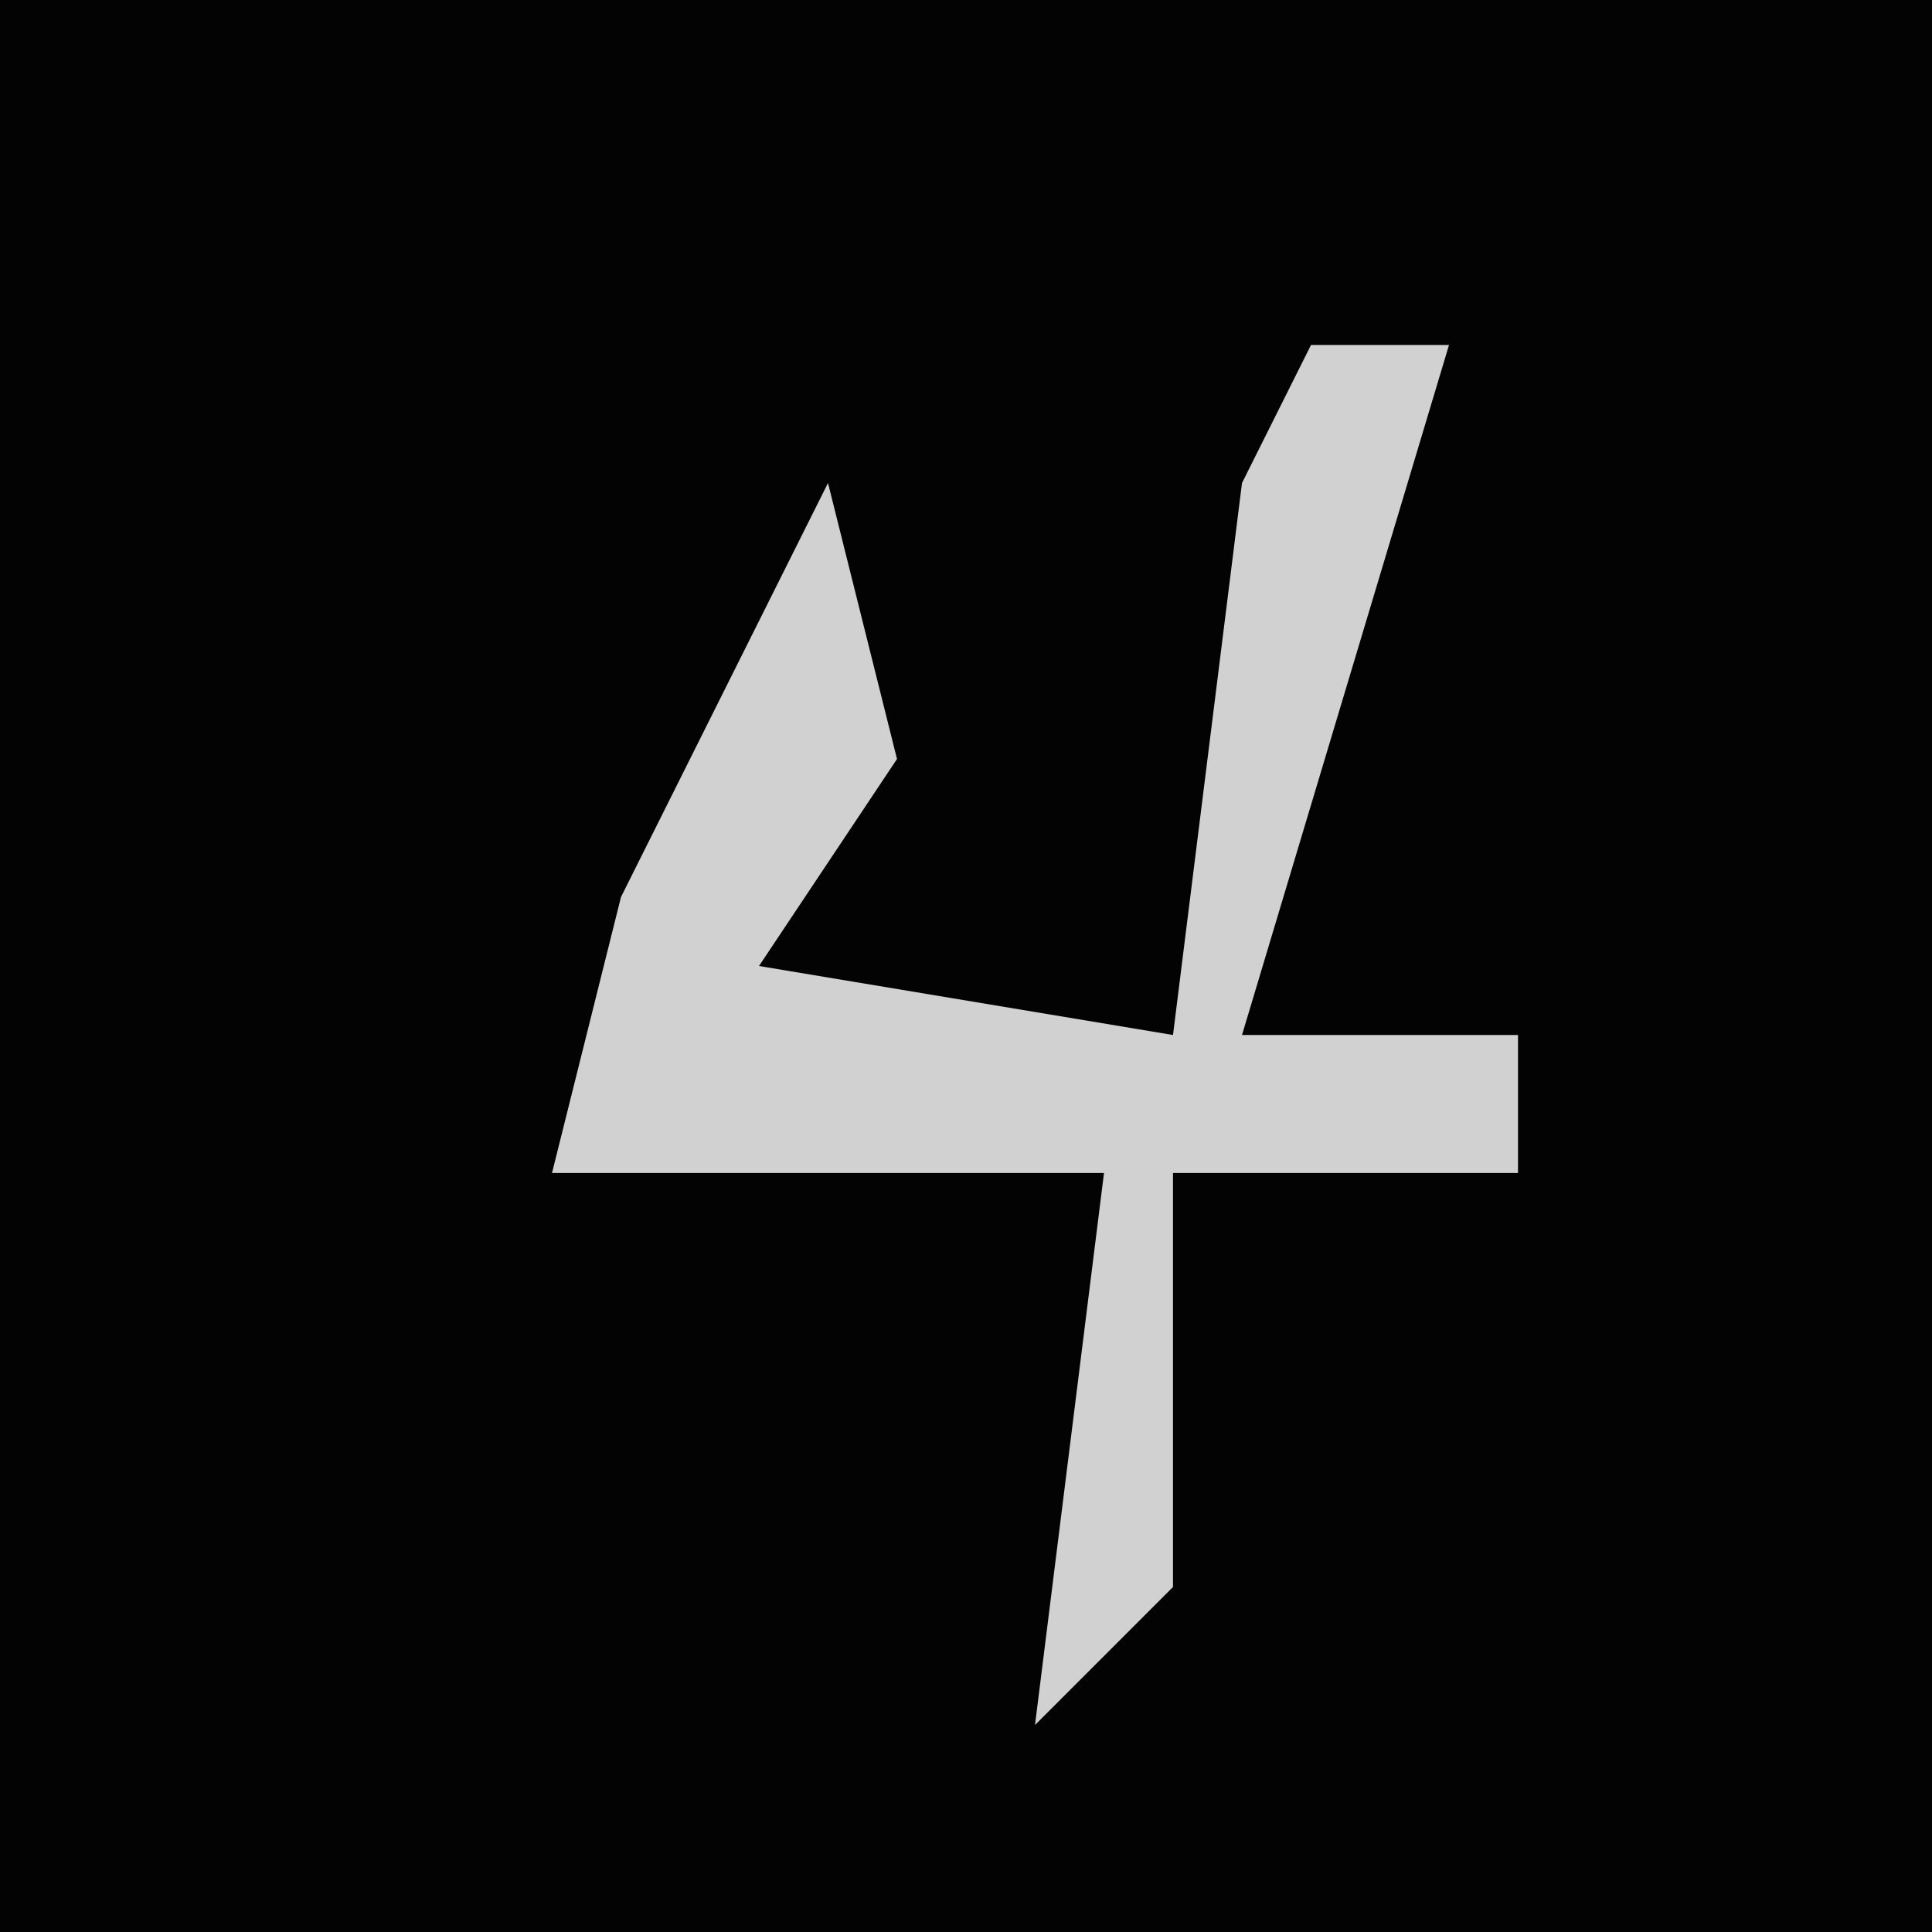 <?xml version="1.0" encoding="UTF-8"?>
<svg version="1.1" xmlns="http://www.w3.org/2000/svg" width="28" height="28">
<path d="M0,0 L28,0 L28,28 L0,28 Z " fill="#030303" transform="translate(0,0)"/>
<path d="M0,0 L2,0 L-1,10 L3,10 L3,12 L-2,12 L-2,18 L-4,20 L-3,12 L-11,12 L-10,8 L-7,2 L-6,6 L-8,9 L-2,10 L-1,2 Z " fill="#D1D1D1" transform="translate(19,5)"/>
</svg>
